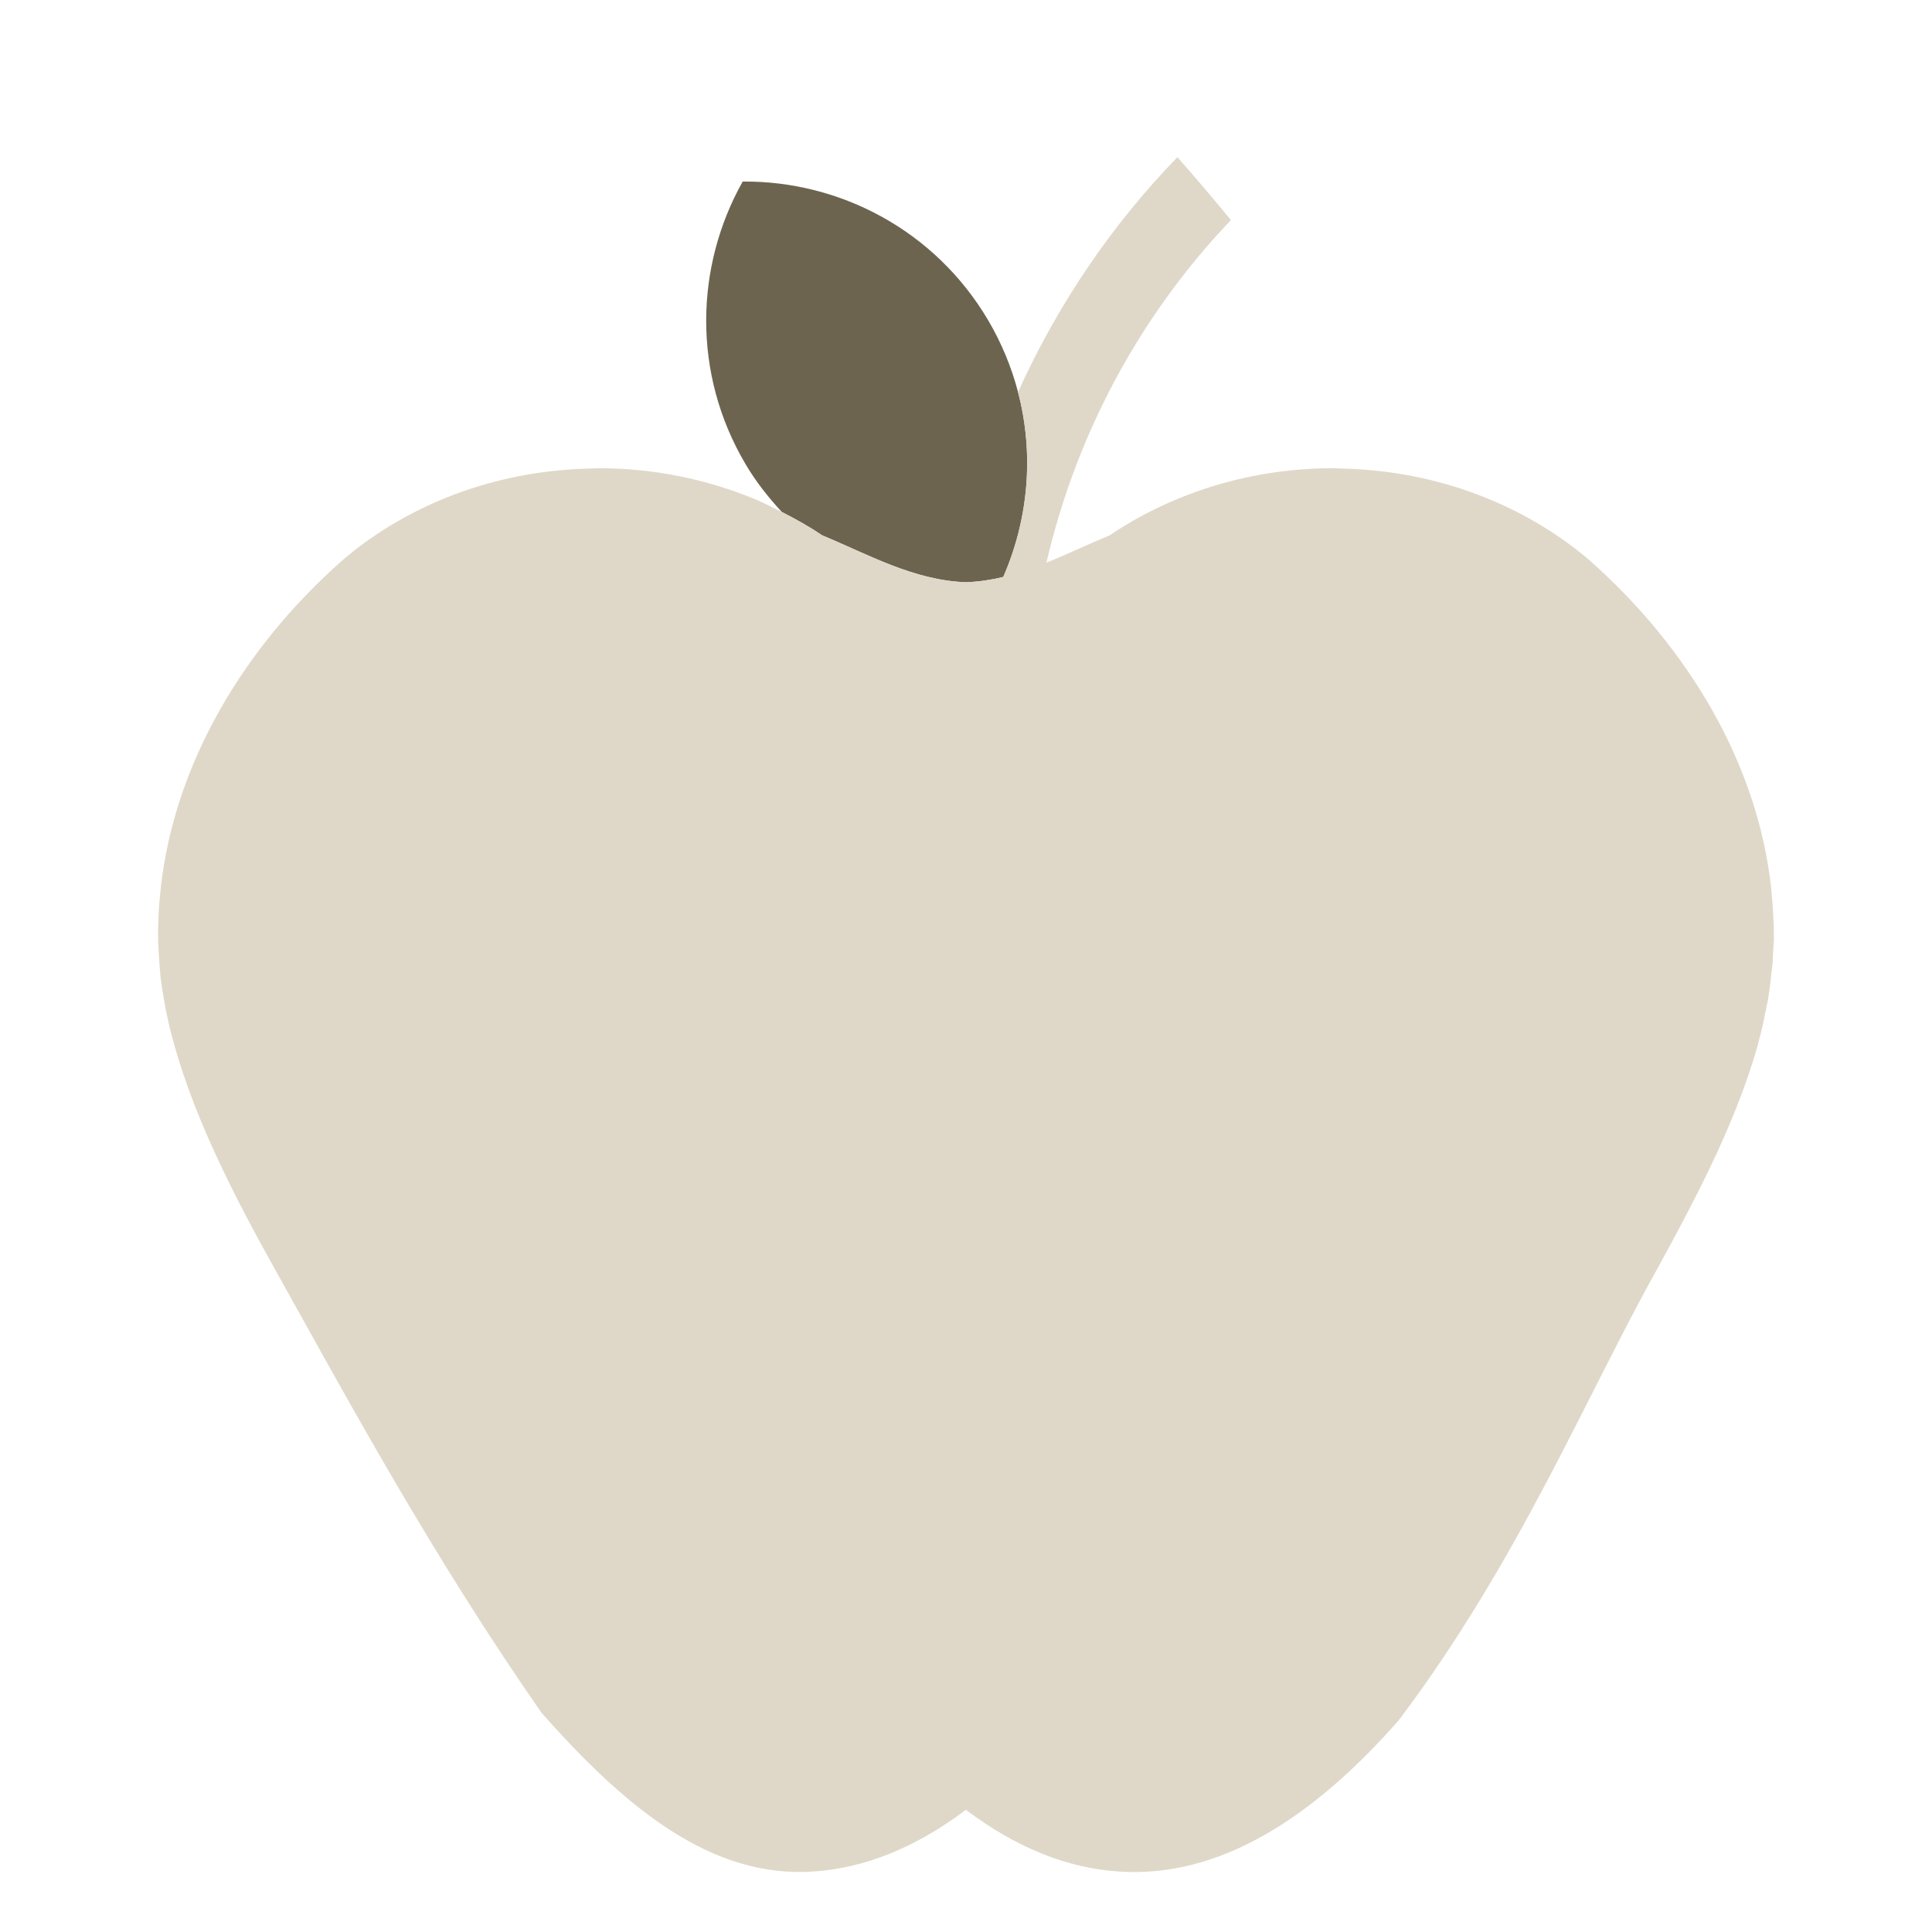 <svg width="110" height="110" viewBox="0 0 110 110" fill="none" xmlns="http://www.w3.org/2000/svg">
<g id="Group 139">
<g id="Group 47">
<path id="path4592" d="M42.286 10.336C39.564 15.174 39.414 21.288 42.439 26.41C43.032 27.425 43.749 28.319 44.511 29.149C45.311 29.554 46.085 29.988 46.818 30.483C49.384 31.542 52.007 33.045 54.997 33.151C55.727 33.125 56.435 33.017 57.123 32.85C58.551 29.576 58.895 25.868 57.964 22.326C57.598 20.928 57.037 19.552 56.266 18.241C53.244 13.115 47.826 10.291 42.286 10.336Z" fill="#6D6450"/>
<path id="path4594" d="M9.153 50.555C9.045 51.541 8.984 52.534 9.004 53.53C9.01 53.925 9.039 54.318 9.07 54.717C9.09 54.988 9.102 55.259 9.131 55.537C9.185 56.022 9.259 56.504 9.348 56.986C9.389 57.235 9.437 57.484 9.488 57.73C9.606 58.275 9.727 58.821 9.89 59.367L9.896 59.402C10.537 61.7 11.477 64.083 12.685 66.598C13.539 68.388 14.521 70.24 15.598 72.164C19.694 79.498 24.513 88.443 30.834 97.522C35.685 103.011 40.558 106.968 46.34 106.553C49.135 106.362 52.026 105.277 54.994 103.043C57.964 105.277 60.855 106.362 63.648 106.553C69.445 106.968 74.8 103.458 79.645 97.937C86.498 88.842 90.29 79.498 94.402 72.164C95.454 70.24 96.442 68.388 97.303 66.598C98.514 64.083 99.47 61.7 100.108 59.402V59.367C100.267 58.821 100.395 58.275 100.49 57.73C100.554 57.484 100.586 57.235 100.65 56.986C100.713 56.504 100.809 56.022 100.841 55.537C100.873 55.259 100.904 54.985 100.936 54.714C100.936 54.318 100.968 53.925 101 53.53C101 52.534 100.936 51.541 100.841 50.555C100.076 43.535 96.155 36.881 90.45 31.858C90.195 31.995 90.195 31.995 90.45 31.854C86.784 28.759 81.908 26.818 76.489 26.681C76.298 26.678 76.107 26.659 75.884 26.659C72.728 26.659 69.732 27.294 67.052 28.404C65.675 28.973 64.374 29.671 63.176 30.482C61.996 30.967 60.807 31.542 59.58 32.036C61.145 25.287 64.317 19.115 68.741 14.005C69.174 13.501 69.636 13.01 70.083 12.528C69.085 11.318 68.078 10.121 67.036 8.95C63.272 12.828 60.208 17.359 57.961 22.325C58.892 25.867 58.548 29.576 57.12 32.85C56.431 33.016 55.724 33.124 54.994 33.15C52.004 33.045 49.381 31.542 46.815 30.482C46.082 29.987 45.307 29.553 44.507 29.148C43.994 28.886 43.481 28.628 42.943 28.404C40.246 27.294 37.256 26.659 34.091 26.659C33.887 26.659 33.69 26.678 33.486 26.681C28.086 26.818 23.197 28.759 19.547 31.854C19.812 31.995 19.812 31.995 19.547 31.858C13.829 36.881 9.928 43.535 9.153 50.555Z" fill="#DFD8C8"/>
</g>
</g>
</svg>

